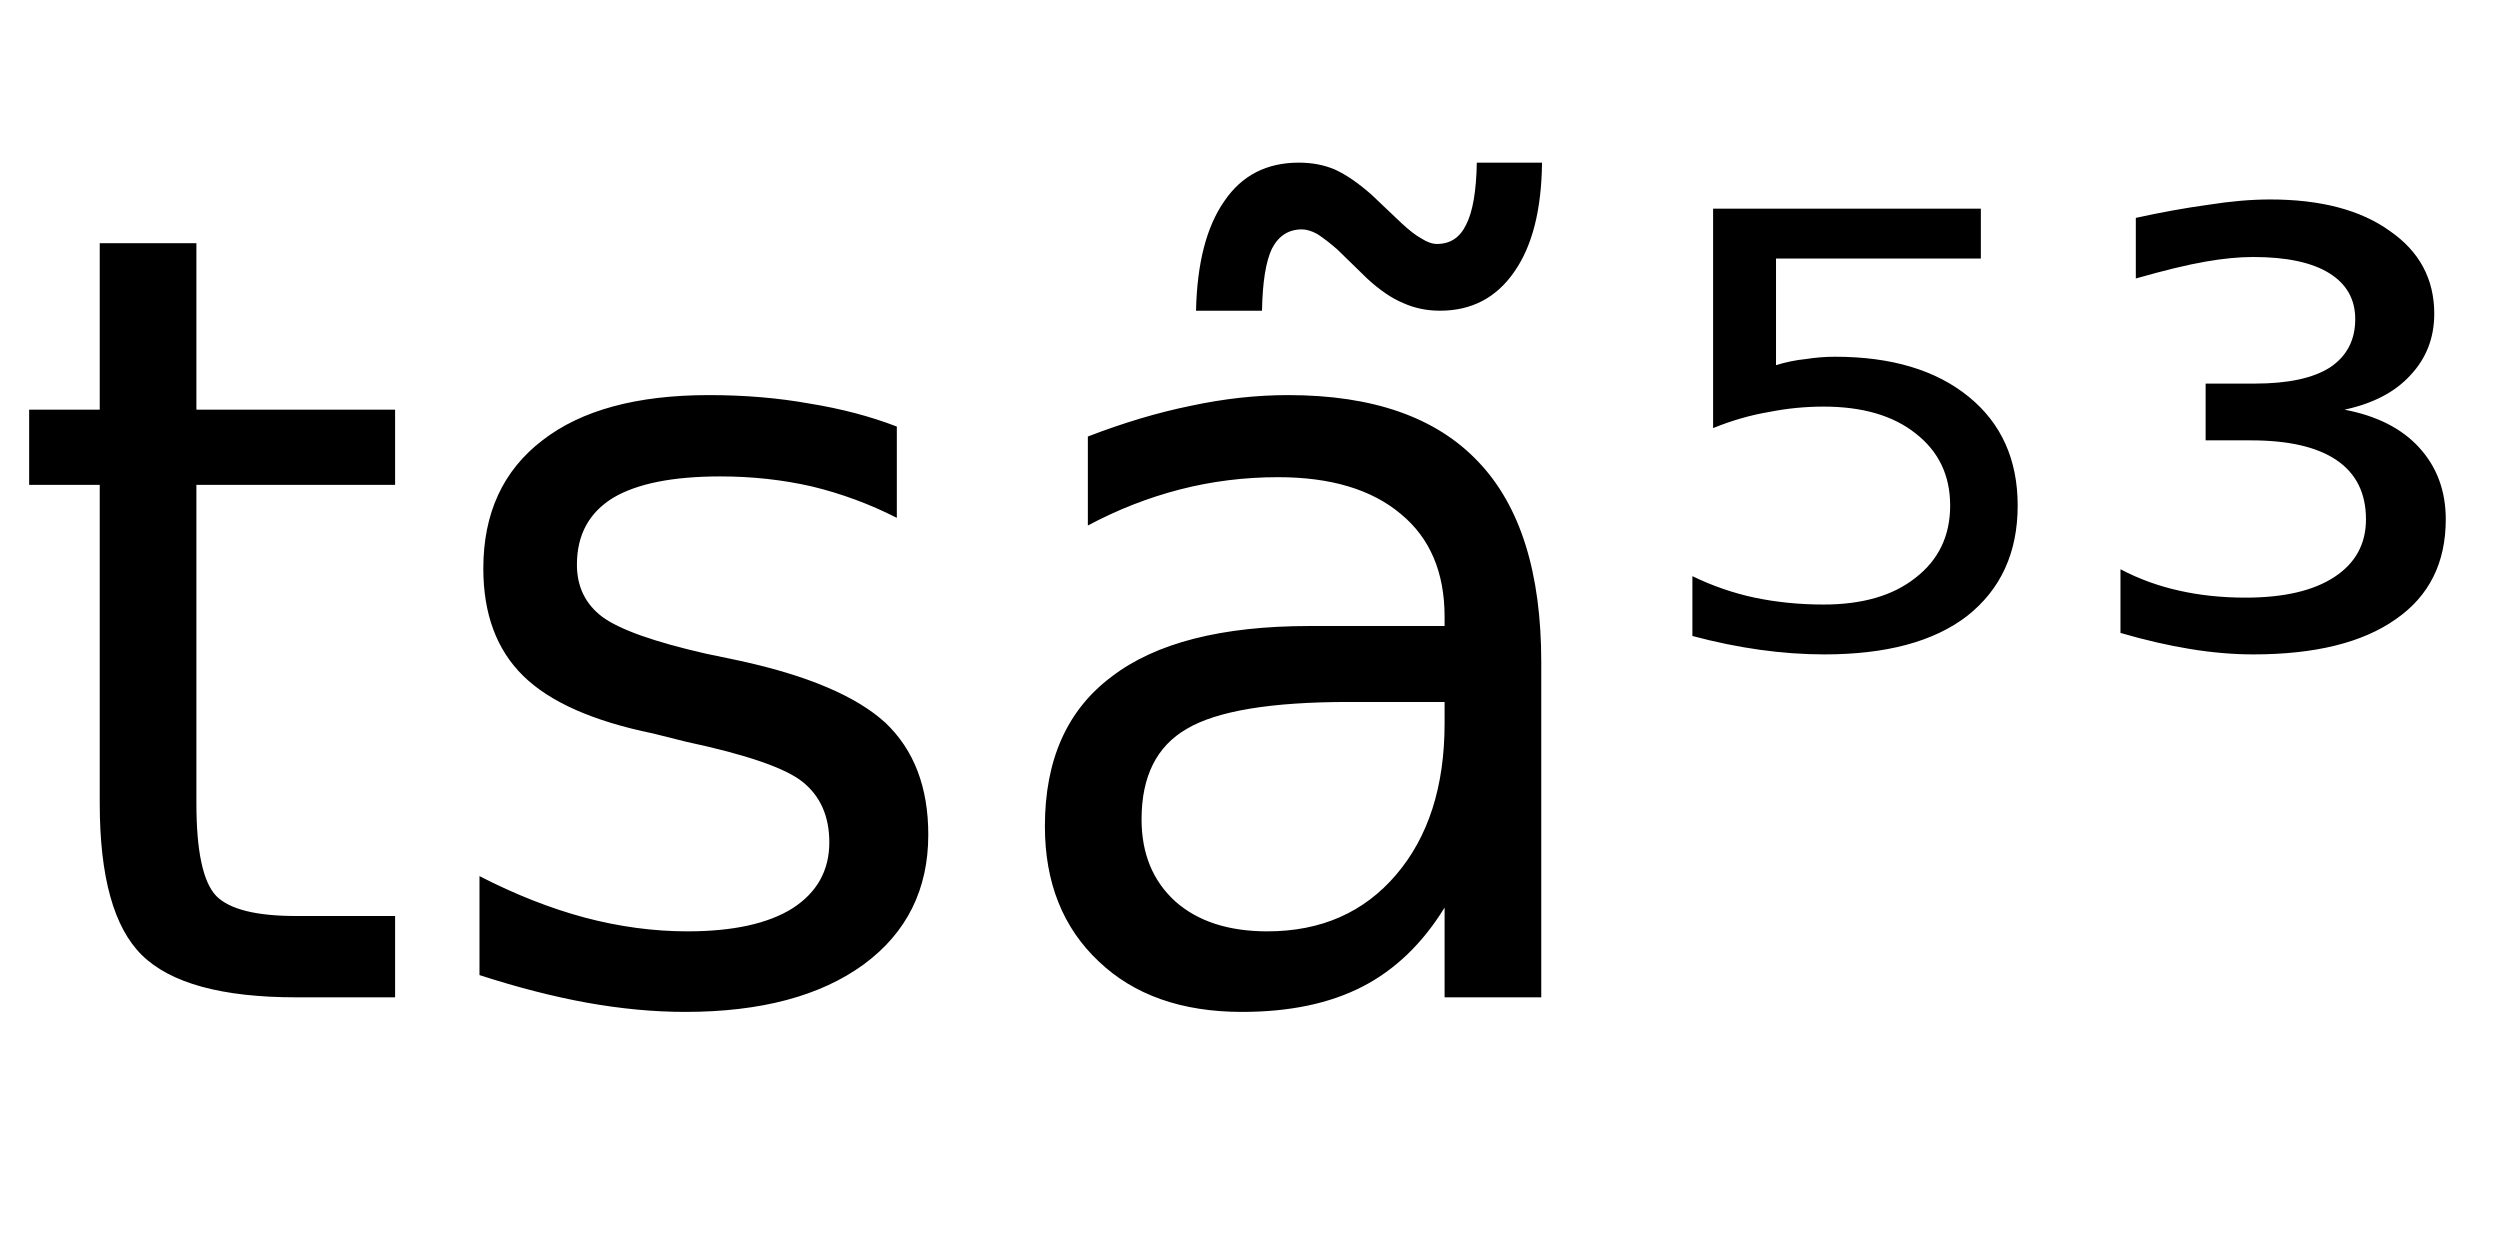 <svg height="16.297" width="32.587" xmlns="http://www.w3.org/2000/svg" ><path d="M1.30 3.17L2.56 3.17L2.56 5.34L5.15 5.34L5.15 6.32L2.56 6.32L2.56 10.47Q2.56 11.41 2.82 11.68Q3.08 11.94 3.86 11.94L3.86 11.94L5.15 11.94L5.15 13.00L3.86 13.00Q2.41 13.00 1.85 12.45Q1.30 11.91 1.30 10.47L1.30 10.47L1.30 6.32L0.38 6.32L0.38 5.34L1.30 5.34L1.30 3.17ZM11.69 5.56L11.69 5.56L11.69 6.75Q11.16 6.48 10.58 6.34Q10.01 6.21 9.39 6.21L9.39 6.21Q8.46 6.21 7.99 6.49Q7.52 6.78 7.52 7.36L7.52 7.36Q7.52 7.79 7.85 8.04Q8.19 8.29 9.20 8.52L9.20 8.52L9.63 8.61Q10.97 8.90 11.54 9.42Q12.10 9.95 12.10 10.88L12.10 10.88Q12.10 11.95 11.26 12.57Q10.41 13.19 8.93 13.19L8.93 13.19Q8.32 13.19 7.65 13.07Q6.99 12.95 6.25 12.71L6.25 12.71L6.25 11.42Q6.95 11.78 7.62 11.96Q8.30 12.14 8.96 12.14L8.96 12.14Q9.85 12.14 10.33 11.84Q10.81 11.53 10.81 10.98L10.81 10.98Q10.81 10.47 10.46 10.19Q10.12 9.92 8.95 9.67L8.95 9.67L8.51 9.56Q7.34 9.32 6.82 8.81Q6.30 8.30 6.30 7.41L6.30 7.41Q6.30 6.33 7.07 5.74Q7.83 5.15 9.24 5.15L9.24 5.15Q9.94 5.15 10.55 5.26Q11.17 5.36 11.69 5.56ZM18.83 9.15L17.58 9.15Q16.06 9.15 15.47 9.50Q14.88 9.84 14.88 10.68L14.88 10.68Q14.88 11.35 15.32 11.75Q15.76 12.14 16.52 12.14L16.52 12.14Q17.57 12.14 18.20 11.40Q18.83 10.66 18.83 9.43L18.83 9.43L18.83 9.15ZM20.09 8.63L20.09 8.63L20.09 13.00L18.83 13.00L18.83 11.83Q18.40 12.53 17.76 12.86Q17.12 13.19 16.19 13.19L16.19 13.19Q15.01 13.19 14.32 12.53Q13.62 11.87 13.62 10.77L13.62 10.77Q13.62 9.47 14.49 8.82Q15.35 8.16 17.07 8.16L17.07 8.16L18.83 8.16L18.83 8.04Q18.83 7.17 18.26 6.70Q17.69 6.22 16.66 6.22L16.66 6.22Q16.00 6.22 15.38 6.38Q14.76 6.54 14.18 6.85L14.18 6.85L14.18 5.69Q14.88 5.42 15.52 5.29Q16.17 5.15 16.79 5.15L16.79 5.15Q18.45 5.15 19.27 6.02Q20.09 6.88 20.09 8.63ZM17.82 3.63L17.82 3.63L17.43 3.25Q17.28 3.12 17.17 3.05Q17.06 2.99 16.97 2.99L16.97 2.99Q16.71 2.99 16.58 3.24Q16.46 3.49 16.45 4.05L16.45 4.05L15.59 4.05Q15.61 3.12 15.96 2.62Q16.30 2.12 16.93 2.12L16.93 2.12Q17.19 2.12 17.40 2.21Q17.62 2.31 17.88 2.54L17.88 2.54L18.27 2.91Q18.42 3.05 18.53 3.11Q18.64 3.18 18.73 3.18L18.73 3.18Q18.99 3.18 19.11 2.93Q19.24 2.68 19.25 2.12L19.25 2.12L20.10 2.12Q20.09 3.04 19.74 3.54Q19.39 4.05 18.77 4.05L18.77 4.05Q18.51 4.05 18.29 3.95Q18.07 3.86 17.82 3.63ZM22.33 5.58L22.33 2.72L25.82 2.72L25.82 3.37L23.15 3.37L23.15 4.76Q23.34 4.70 23.54 4.68L23.54 4.68Q23.73 4.65 23.92 4.65L23.92 4.65Q25.02 4.65 25.66 5.17L25.66 5.17Q26.30 5.69 26.30 6.59L26.30 6.59Q26.30 7.51 25.64 8.03L25.64 8.03Q24.99 8.53 23.78 8.53L23.78 8.53Q23.37 8.53 22.94 8.47Q22.51 8.41 22.06 8.29L22.06 8.29L22.06 7.51Q22.45 7.70 22.87 7.79L22.87 7.79Q23.30 7.88 23.77 7.88L23.77 7.88Q24.53 7.88 24.97 7.53Q25.42 7.18 25.42 6.59Q25.42 6.00 24.97 5.65Q24.53 5.30 23.77 5.30L23.77 5.30Q23.41 5.30 23.06 5.37Q22.70 5.43 22.33 5.58L22.33 5.58ZM30.56 5.34L30.56 5.34Q31.19 5.46 31.53 5.83Q31.88 6.21 31.88 6.77L31.88 6.77Q31.88 7.62 31.23 8.07Q30.58 8.53 29.37 8.53L29.37 8.53Q28.98 8.53 28.55 8.46Q28.12 8.39 27.64 8.25L27.64 8.25L27.64 7.42Q28 7.61 28.41 7.70Q28.81 7.79 29.27 7.79L29.27 7.79Q30.02 7.79 30.43 7.52Q30.84 7.25 30.84 6.77L30.84 6.77Q30.84 6.26 30.46 6.00Q30.08 5.74 29.34 5.74L29.34 5.74L28.75 5.74L28.75 5.00L29.39 5.00Q30.04 5.00 30.37 4.79Q30.70 4.57 30.70 4.16L30.70 4.16Q30.70 3.77 30.36 3.56Q30.02 3.35 29.37 3.35L29.37 3.35Q29.09 3.35 28.75 3.41Q28.40 3.47 27.84 3.63L27.84 3.63L27.84 2.84Q28.34 2.73 28.78 2.67Q29.22 2.60 29.59 2.60L29.59 2.60Q30.58 2.60 31.15 3.01Q31.73 3.41 31.73 4.09L31.73 4.09Q31.73 4.56 31.42 4.89Q31.12 5.22 30.56 5.34Z"></path></svg>